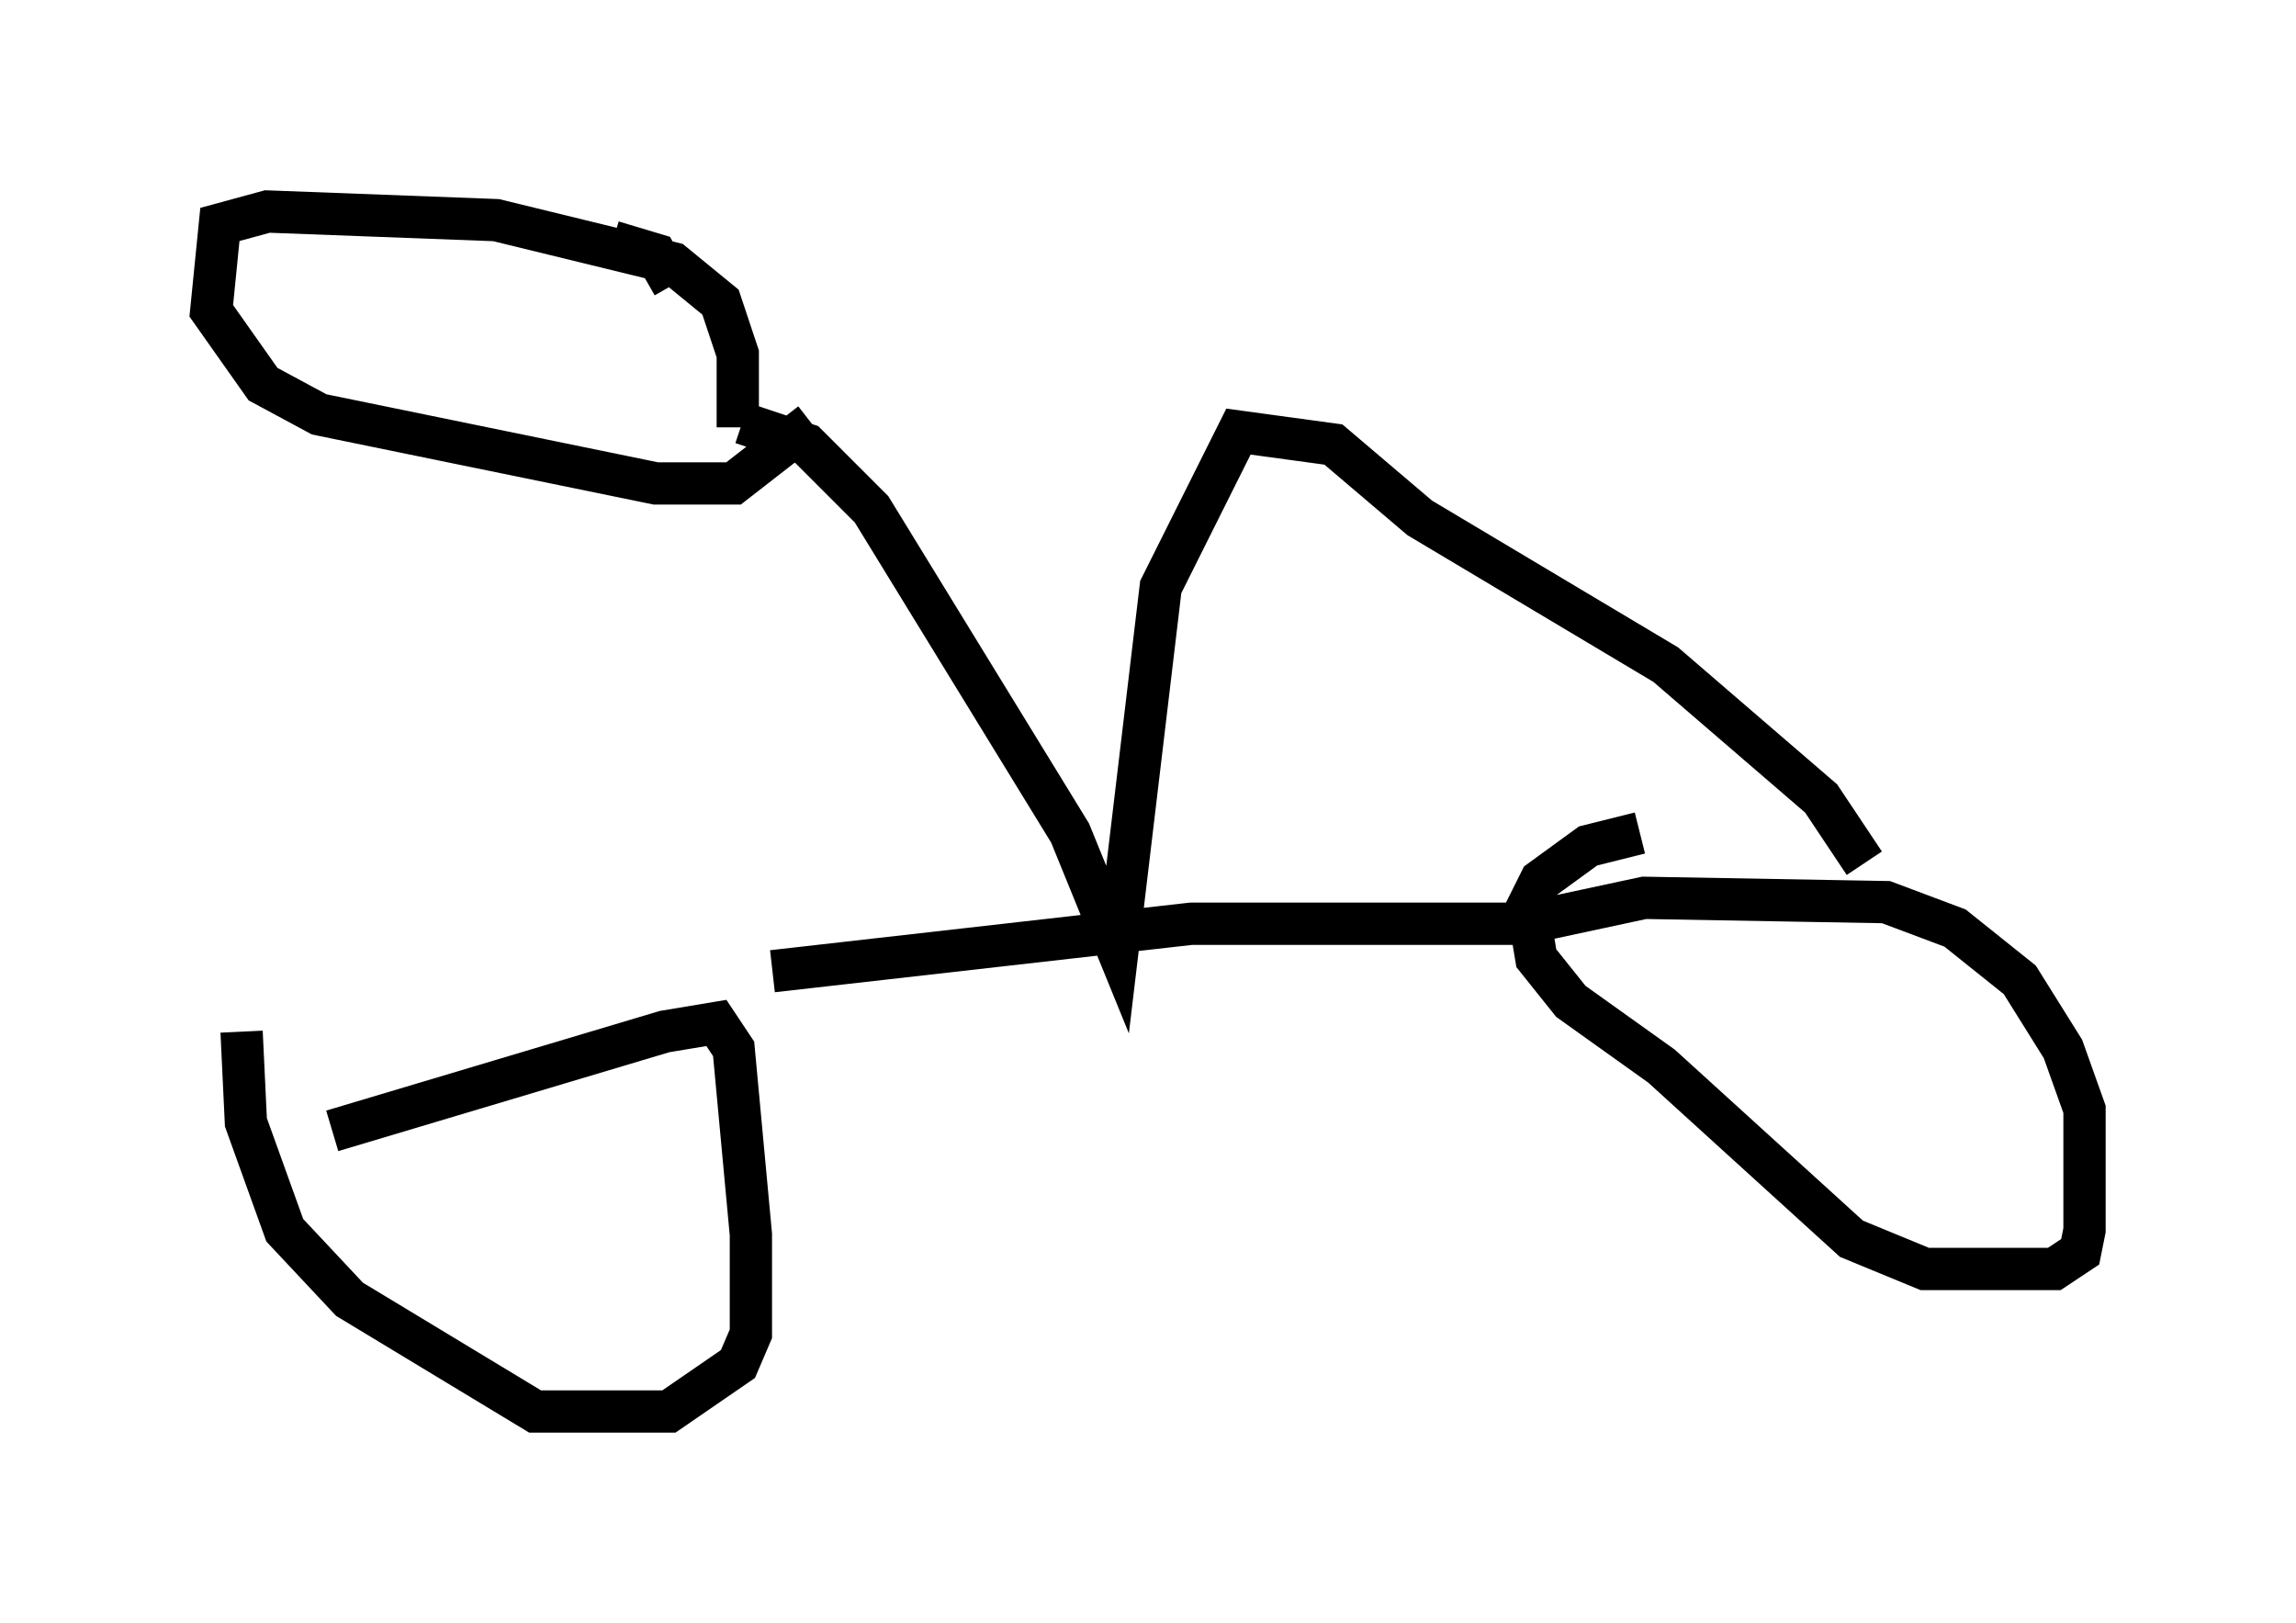 <?xml version="1.0" encoding="utf-8" ?>
<svg baseProfile="full" height="38.379" version="1.1" width="54.305" xmlns="http://www.w3.org/2000/svg" xmlns:ev="http://www.w3.org/2001/xml-events" xmlns:xlink="http://www.w3.org/1999/xlink"><defs /><rect fill="white" height="38.379" width="54.305" x="0" y="0" /><path d="M6.327, 27.561 m1.531, -0.817 l7.861, -2.348 1.225, -0.204 l0.408, 0.613 0.408, 4.39 l0.0, 2.348 -0.306, 0.715 l-1.633, 1.123 -3.165, 0.0 l-4.39, -2.654 -1.531, -1.633 l-0.919, -2.552 -0.102, -2.144 m12.556, -1.429 l9.902, -1.123 7.861, 0.0 l2.858, -0.613 5.717, 0.102 l1.633, 0.613 1.531, 1.225 l1.021, 1.633 0.51, 1.429 l0.0, 2.858 -0.102, 0.51 l-0.613, 0.408 -3.063, 0.0 l-1.735, -0.715 -4.492, -4.083 l-2.144, -1.531 -0.817, -1.021 l-0.204, -1.225 0.306, -0.613 l1.123, -0.817 1.225, -0.306 m5.308, 0.715 l-1.021, -1.531 -3.675, -3.165 l-5.819, -3.471 -2.042, -1.735 l-2.246, -0.306 -1.838, 3.675 l-1.021, 8.575 -1.123, -2.756 l-4.696, -7.656 -1.531, -1.531 l-1.531, -0.51 m-1.633, -3.267 l-0.408, -0.715 -1.021, -0.306 m2.96, 4.39 l0.0, -1.735 -0.408, -1.225 l-1.123, -0.919 -4.185, -1.021 l-5.41, -0.204 -1.123, 0.306 l-0.204, 2.042 1.225, 1.735 l1.327, 0.715 7.963, 1.633 l1.838, 0.0 1.838, -1.429 " fill="none" stroke="black" stroke-width="1" /></svg>